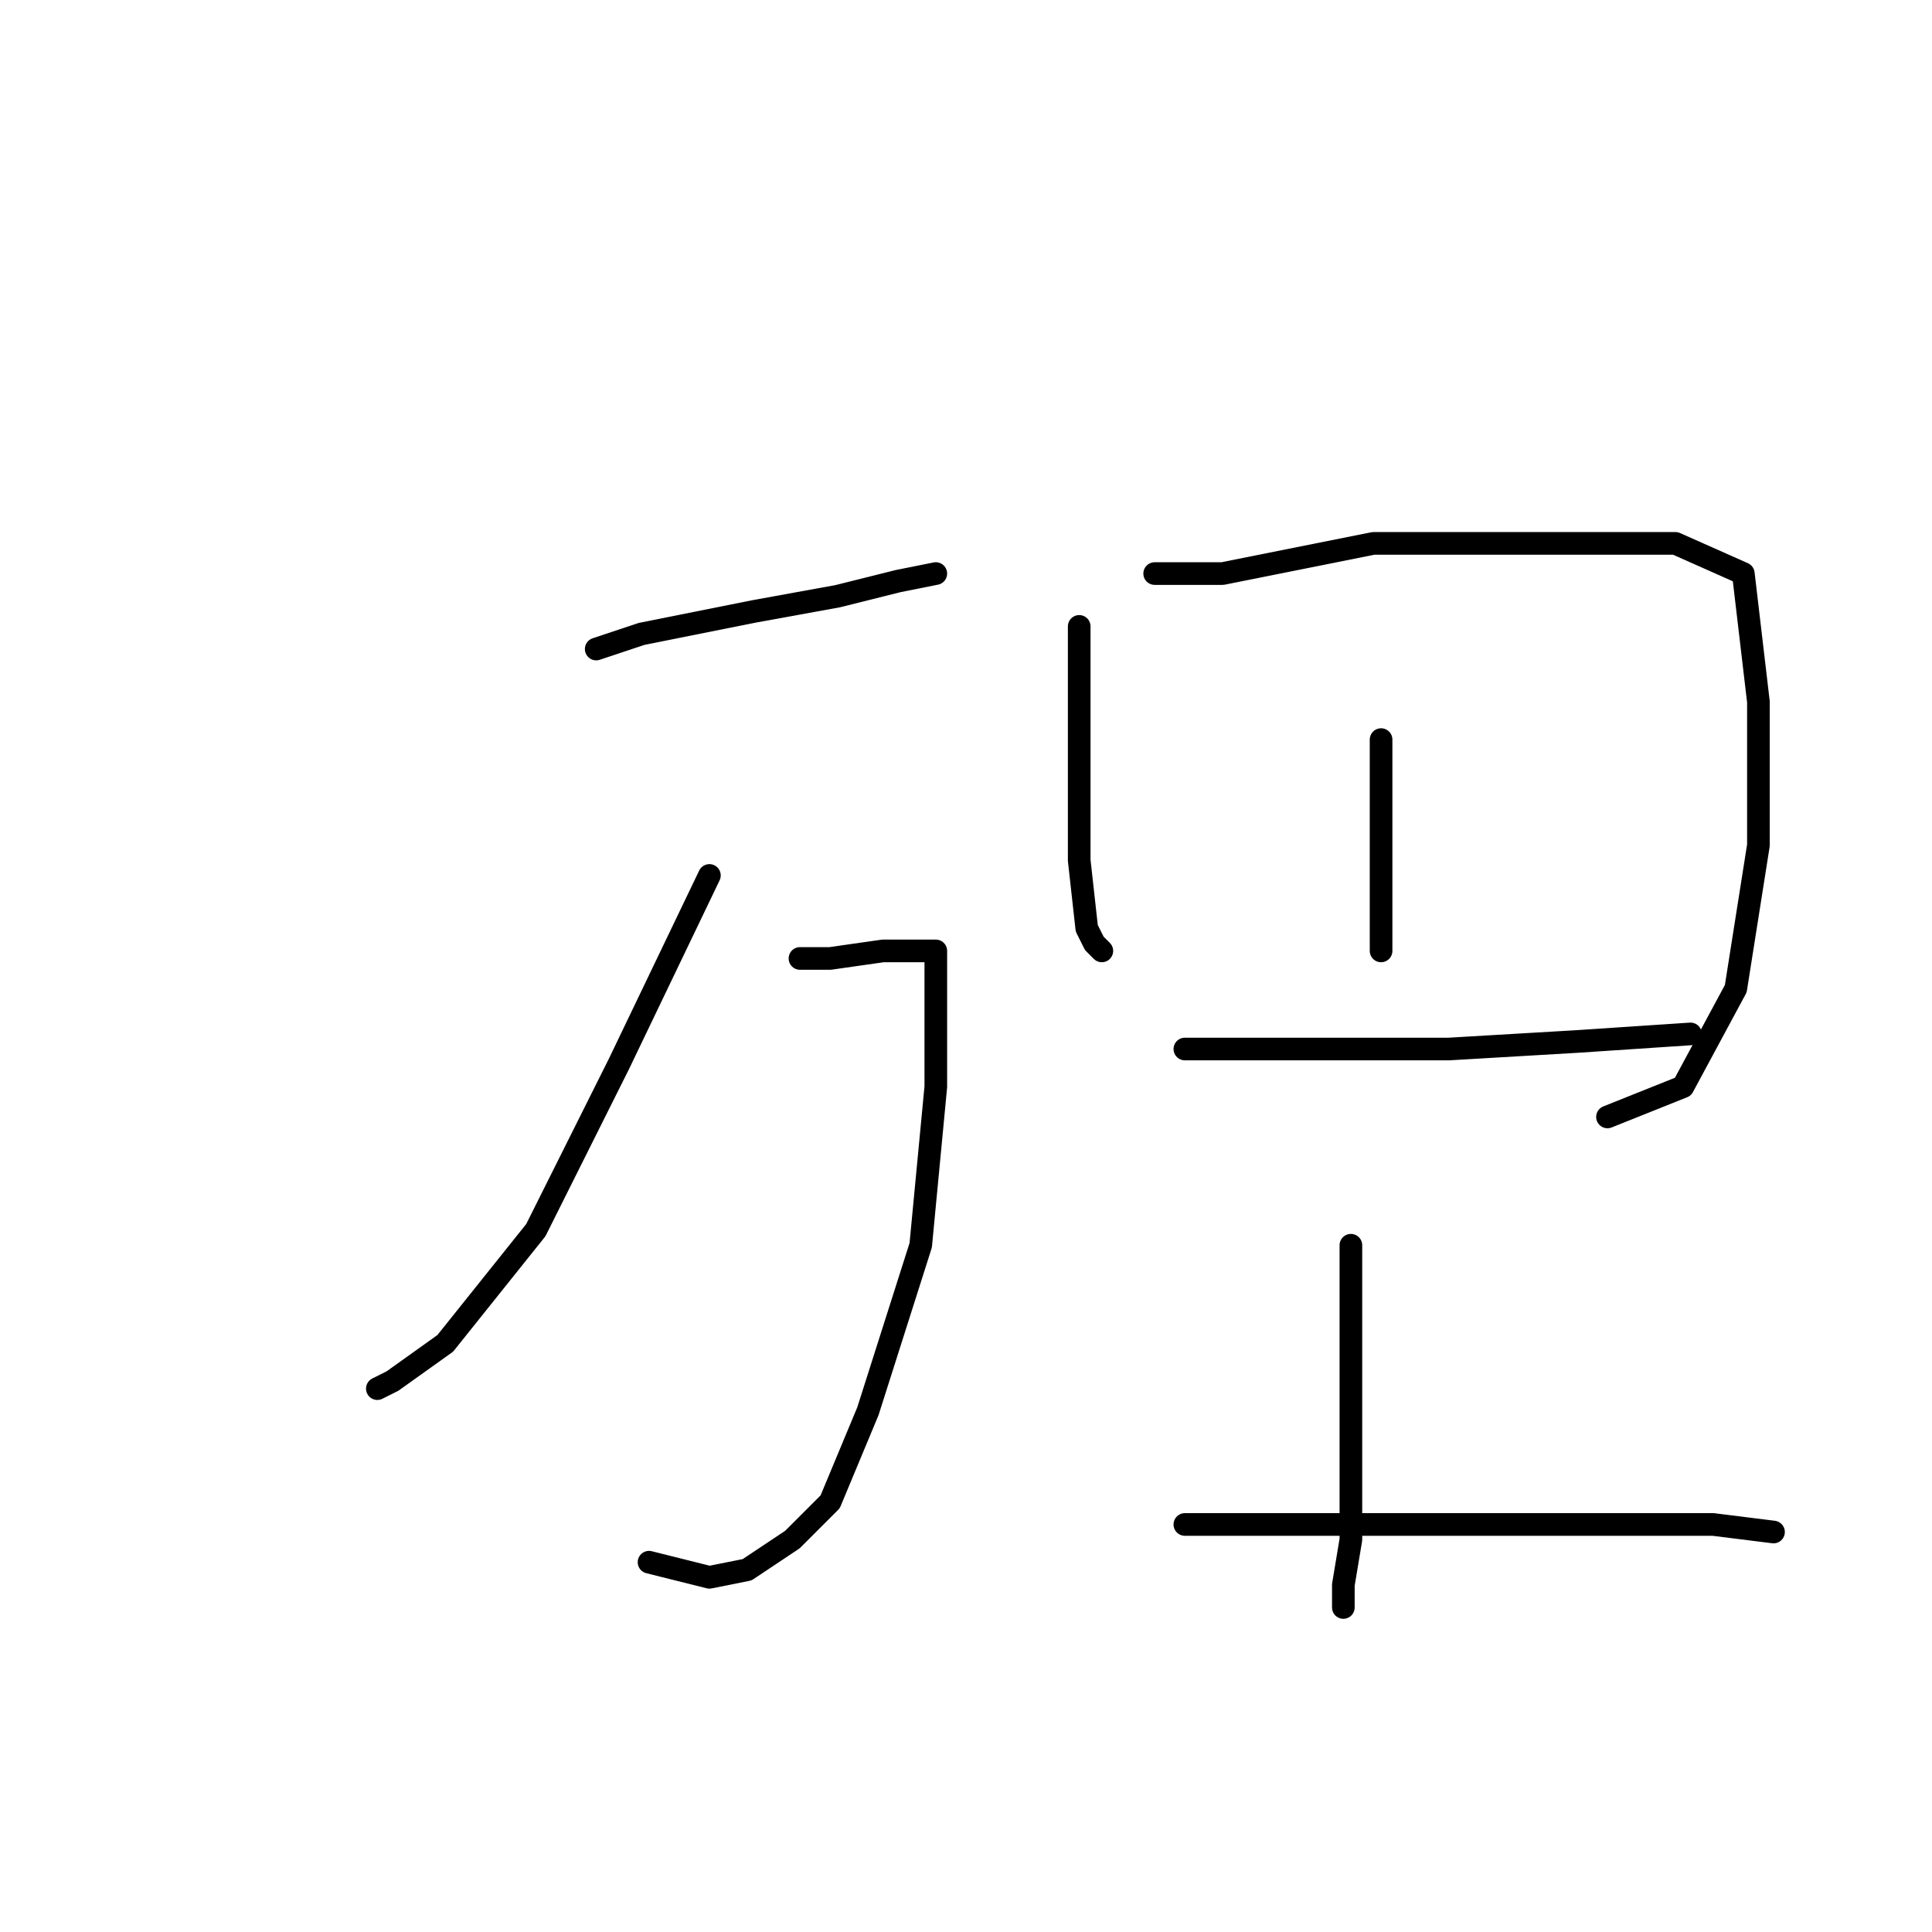 <?xml version="1.0" standalone="no"?>
    <svg width="256" height="256" xmlns="http://www.w3.org/2000/svg" version="1.1">
    <polyline stroke="black" stroke-width="3" stroke-linecap="round" fill="transparent" stroke-linejoin="round" points="79 86 85 84 100 81 111 79 119 77 124 76 124 76 " />
        <polyline stroke="black" stroke-width="3" stroke-linecap="round" fill="transparent" stroke-linejoin="round" points="94 116 82 141 71 163 59 178 52 183 50 184 50 184 " />
        <polyline stroke="black" stroke-width="3" stroke-linecap="round" fill="transparent" stroke-linejoin="round" points="106 127 110 127 117 126 122 126 124 126 124 144 122 165 115 187 110 199 105 204 99 208 94 209 86 207 86 207 " />
        <polyline stroke="black" stroke-width="3" stroke-linecap="round" fill="transparent" stroke-linejoin="round" points="143 83 143 107 143 114 144 123 145 125 146 126 146 126 " />
        <polyline stroke="black" stroke-width="3" stroke-linecap="round" fill="transparent" stroke-linejoin="round" points="153 76 162 76 182 72 203 72 222 72 231 76 233 93 233 112 230 131 223 144 213 148 213 148 " />
        <polyline stroke="black" stroke-width="3" stroke-linecap="round" fill="transparent" stroke-linejoin="round" points="183 98 183 112 183 123 183 126 183 126 " />
        <polyline stroke="black" stroke-width="3" stroke-linecap="round" fill="transparent" stroke-linejoin="round" points="157 139 174 139 192 139 209 138 224 137 224 137 " />
        <polyline stroke="black" stroke-width="3" stroke-linecap="round" fill="transparent" stroke-linejoin="round" points="179 165 179 173 179 186 179 204 178 210 178 213 178 213 " />
        <polyline stroke="black" stroke-width="3" stroke-linecap="round" fill="transparent" stroke-linejoin="round" points="157 202 166 202 196 202 217 202 227 202 235 203 235 203 " />
        </svg>